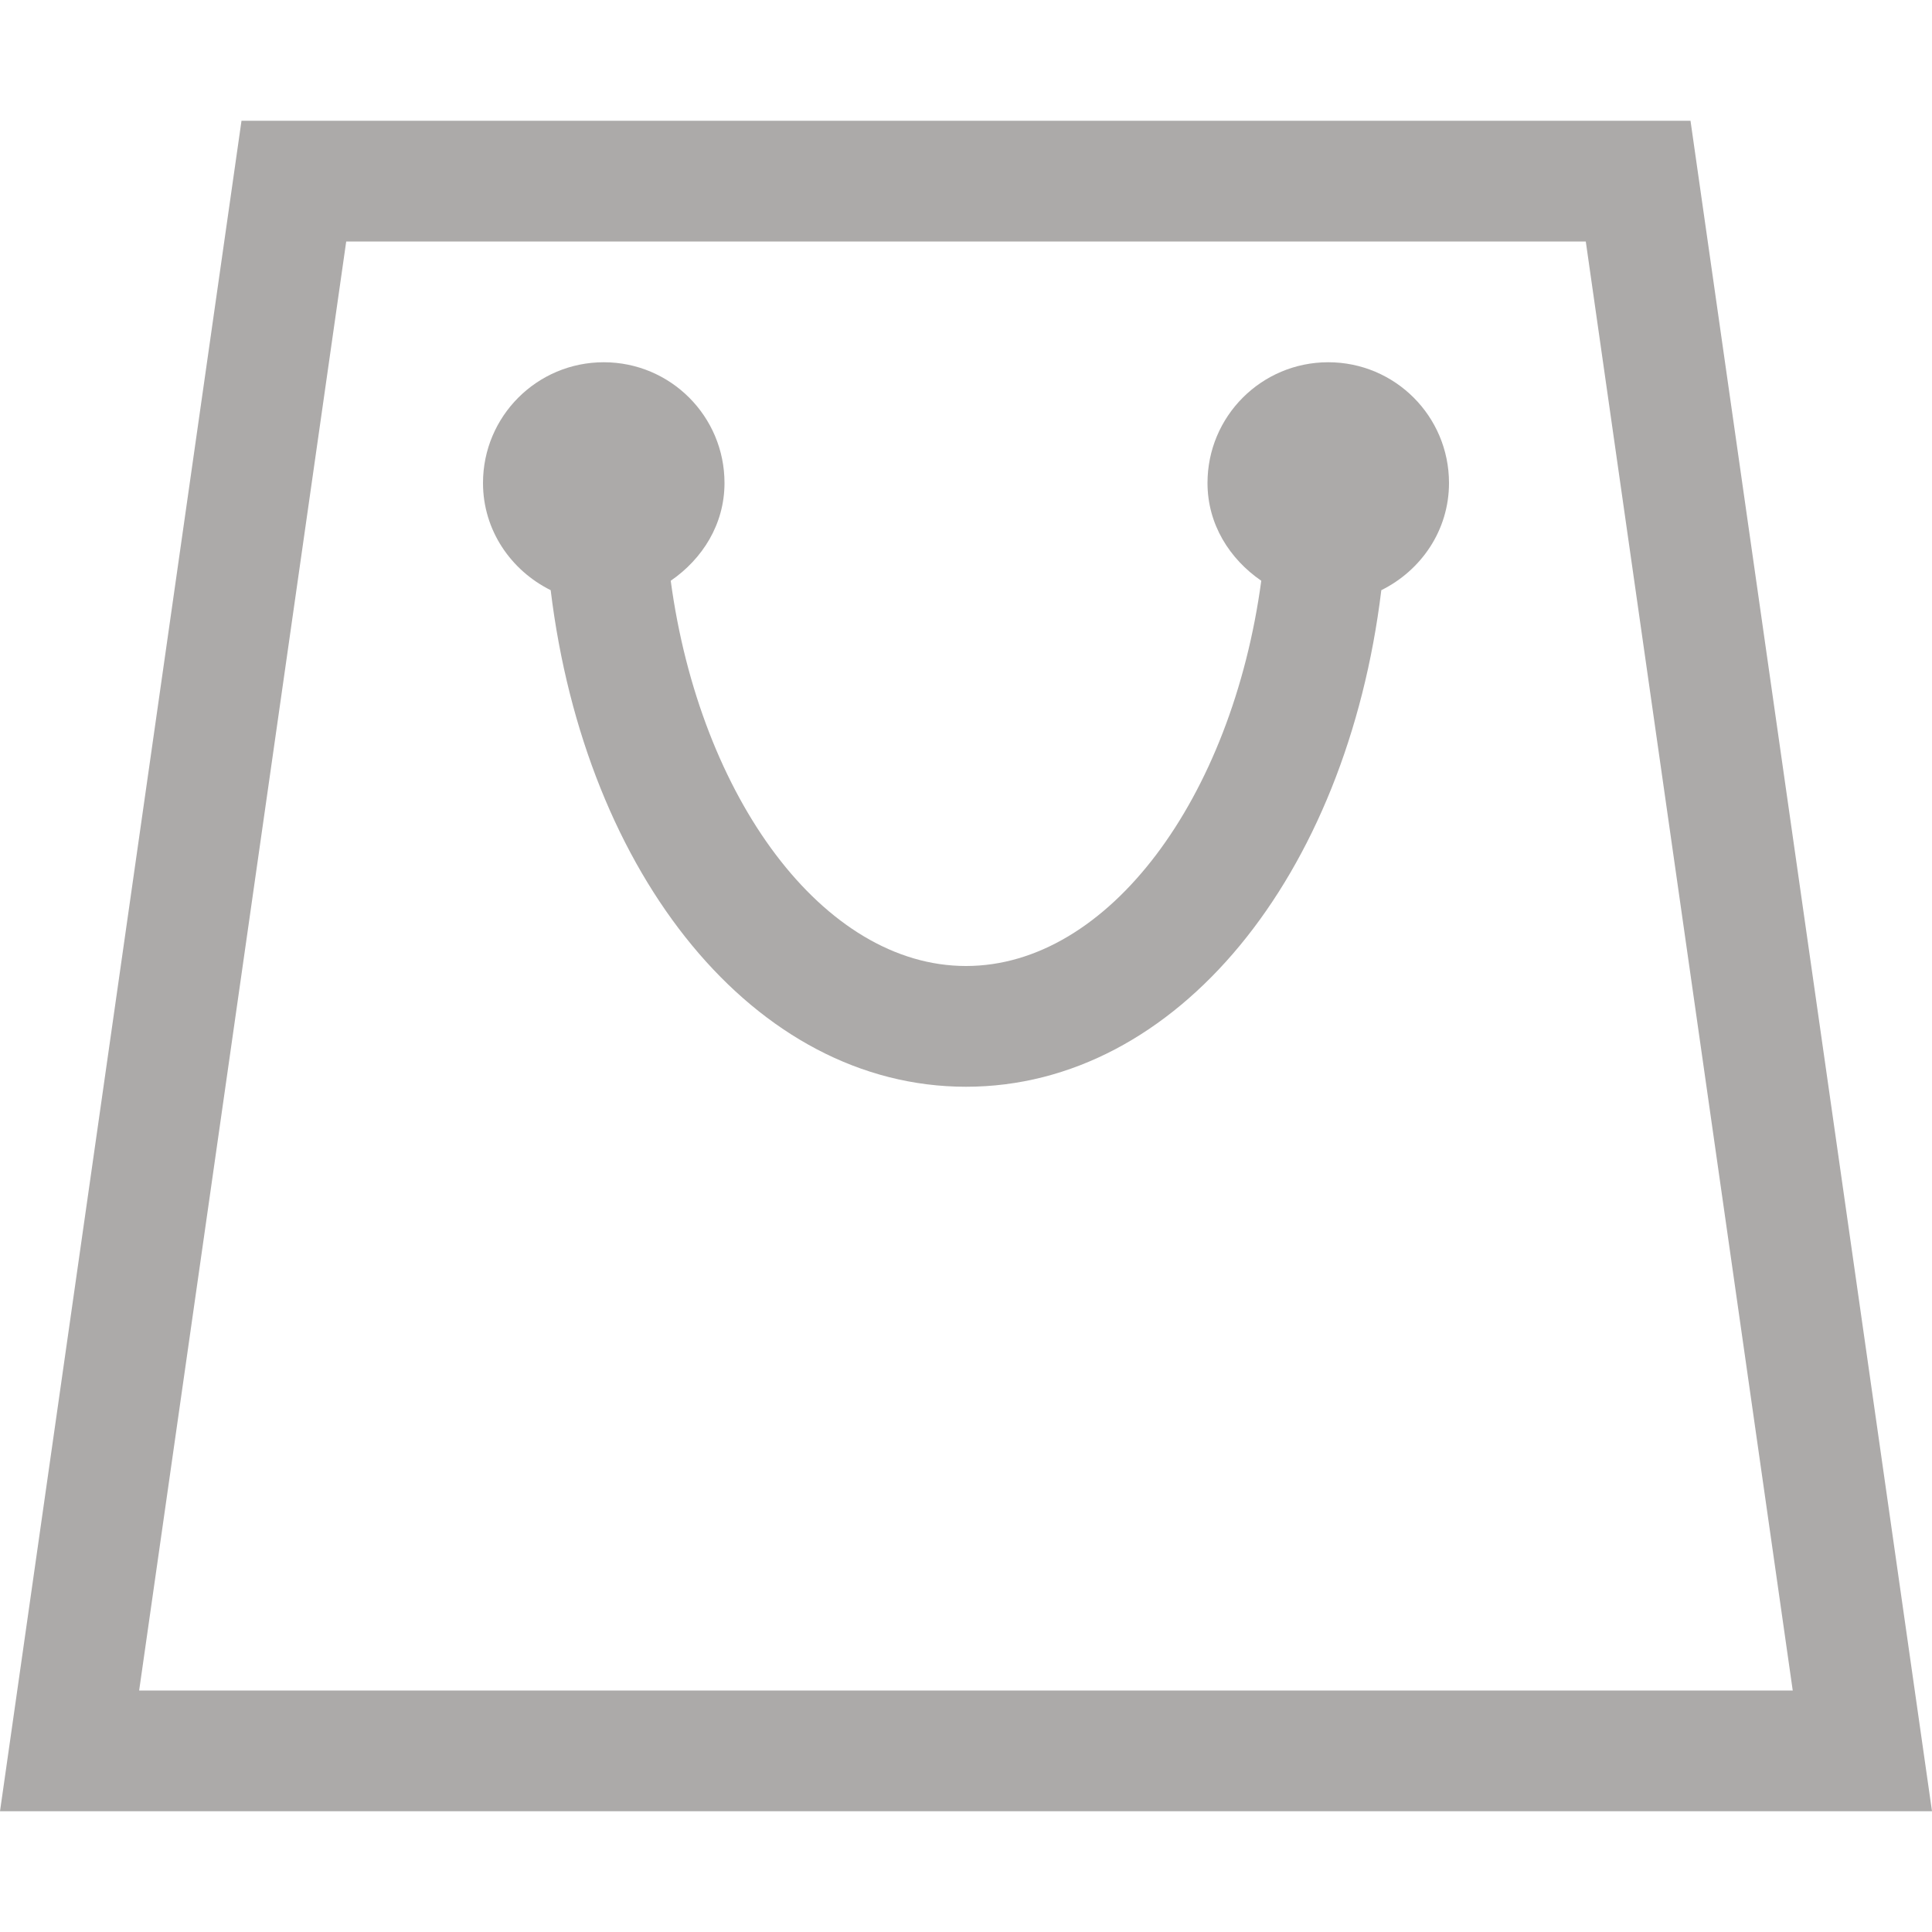 <?xml version="1.0" encoding="iso-8859-1"?>
<!-- Generator: Adobe Illustrator 16.0.0, SVG Export Plug-In . SVG Version: 6.00 Build 0)  -->
<!DOCTYPE svg PUBLIC "-//W3C//DTD SVG 1.1//EN" "http://www.w3.org/Graphics/SVG/1.1/DTD/svg11.dtd">
<svg version="1.1" id="Capa_1" xmlns="http://www.w3.org/2000/svg" xmlns:xlink="http://www.w3.org/1999/xlink" x="0px" y="0px"
	 width="512px" height="512px" fill="#acaaa9" viewBox="0 0 512 512" style="enable-background:new 0 0 512 512;" xml:space="preserve">
<g>
	<g>
		<path d="M420.25,64l54.844,384H36.875L91.75,64H420.25 M448,32H64L0,480h512L448,32L448,32z"/>
		<path d="M384,128c0-17.688-14.312-32-32-32s-32,14.313-32,32c0,10.938,5.844,20.125,14.25,25.906
			C326.5,211.375,293.844,256,256,256c-37.813,0-70.5-44.625-78.25-102.094C186.156,148.125,192,138.938,192,128
			c0-17.688-14.313-32-32-32s-32,14.313-32,32c0,12.563,7.438,23.188,17.938,28.406C155.125,232.063,200.031,288,256,288
			s100.875-55.938,110.062-131.594C376.594,151.188,384,140.563,384,128z"/>
	</g>
</g>
<g>
</g>
<g>
</g>
<g>
</g>
<g>
</g>
<g>
</g>
<g>
</g>
<g>
</g>
<g>
</g>
<g>
</g>
<g>
</g>
<g>
</g>
<g>
</g>
<g>
</g>
<g>
</g>
<g>
</g>
</svg>
